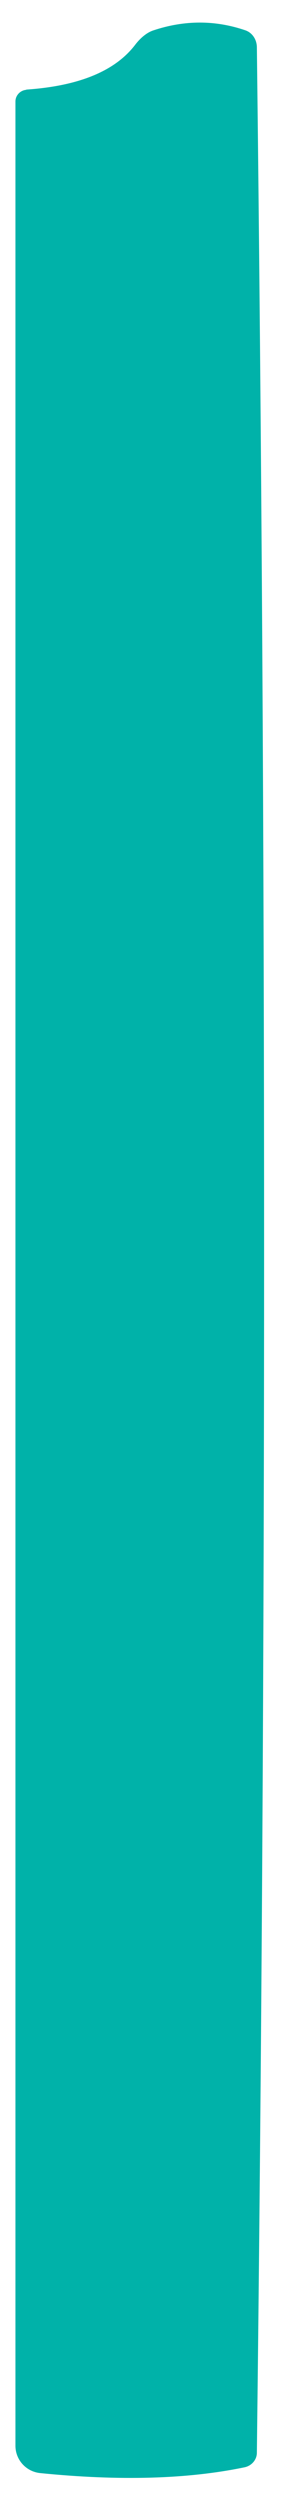 <?xml version="1.0" encoding="UTF-8" standalone="no"?><svg width='10' height='87' viewBox='0 0 10 87' fill='none' xmlns='http://www.w3.org/2000/svg'>
<path d='M0.916 3.118C2.756 2.992 4.017 2.47 4.714 1.553C4.908 1.301 5.134 1.124 5.345 1.057C6.429 0.695 7.504 0.695 8.555 1.057C8.79 1.141 8.941 1.368 8.95 1.629C9.286 29.538 9.286 57.448 8.95 85.357C8.95 85.601 8.765 85.812 8.521 85.862C6.538 86.275 4.168 86.342 1.403 86.064C0.908 86.014 0.538 85.601 0.538 85.113V3.53C0.538 3.32 0.706 3.143 0.916 3.126V3.118Z' fill='#00B2A9'/>
</svg>
